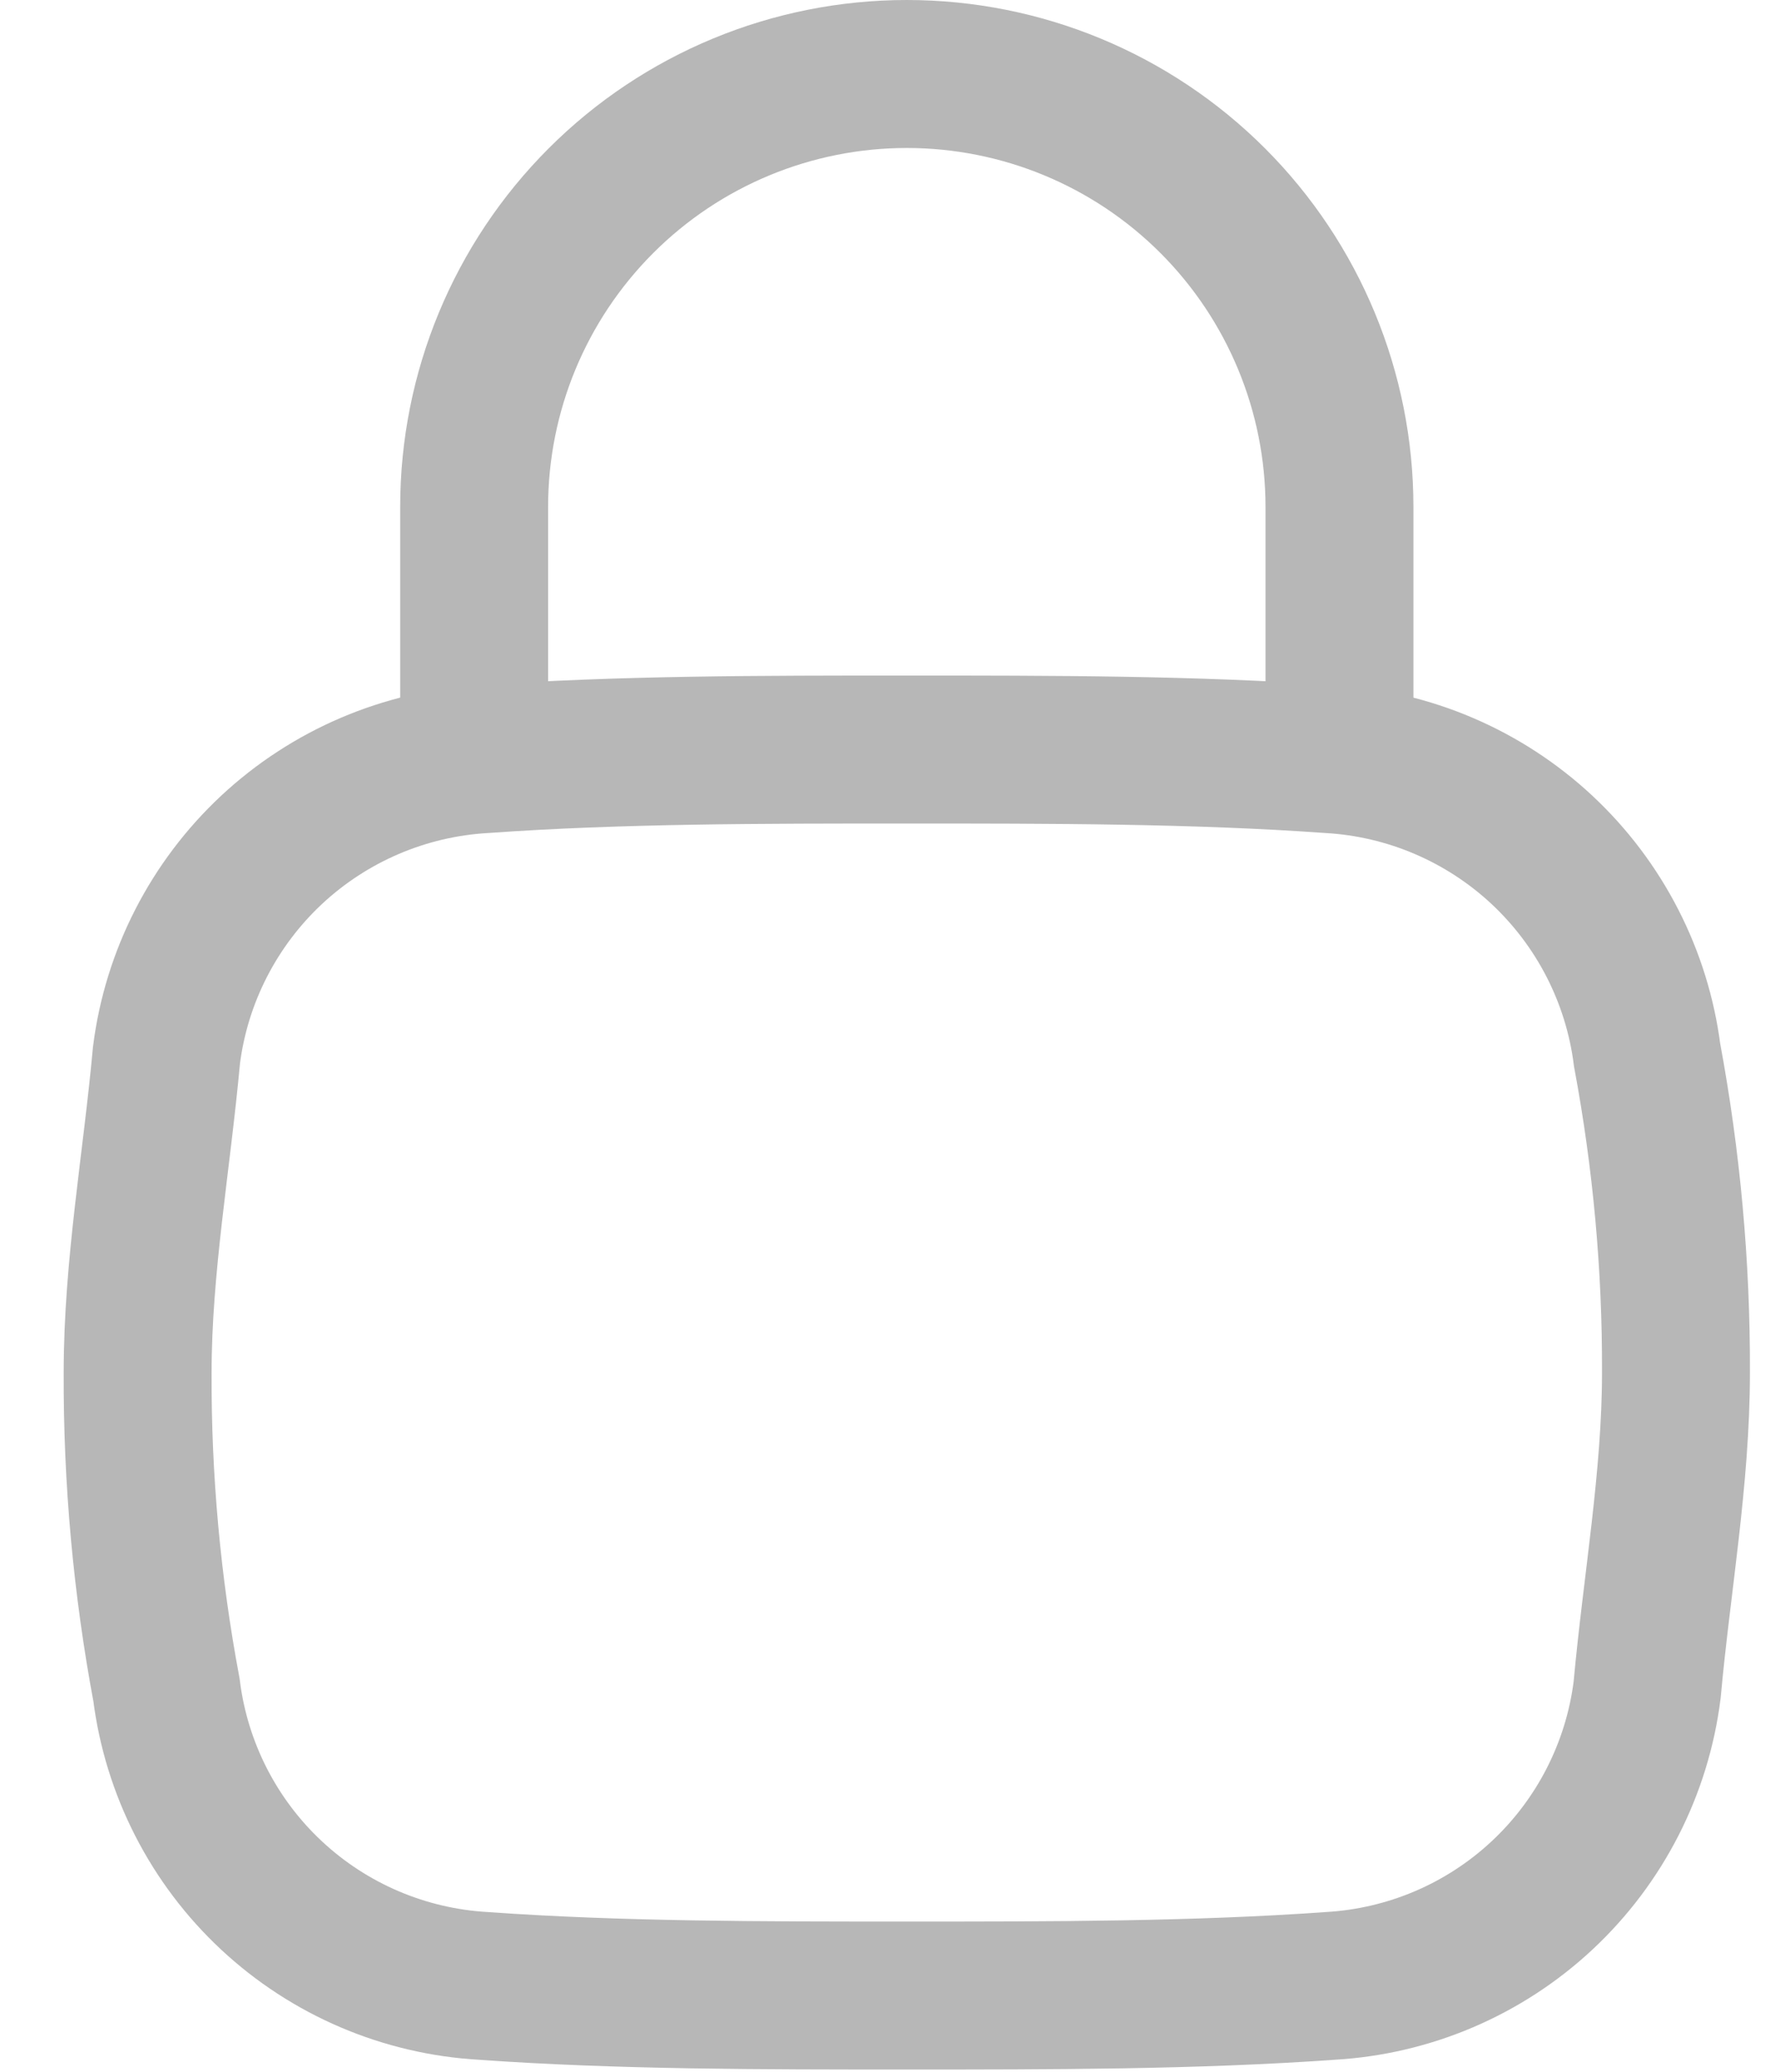 <svg width="24" height="28" viewBox="0 0 24 28" fill="none" xmlns="http://www.w3.org/2000/svg">
<path d="M2.251 22.84C2.385 23.903 2.887 24.886 3.671 25.617C4.455 26.348 5.47 26.78 6.541 26.84C8.361 26.97 10.31 26.97 12.261 26.97C14.21 26.97 16.16 26.97 17.98 26.84C19.051 26.78 20.066 26.348 20.85 25.617C21.634 24.886 22.137 23.903 22.271 22.84C22.401 21.41 22.661 19.98 22.661 18.55C22.666 17.111 22.535 15.675 22.271 14.26C22.135 13.197 21.631 12.216 20.848 11.485C20.064 10.755 19.05 10.321 17.98 10.26C16.16 10.13 14.21 10.13 12.261 10.13C10.31 10.13 8.361 10.13 6.541 10.26C5.471 10.321 4.457 10.755 3.673 11.485C2.89 12.216 2.386 13.197 2.251 14.26C2.121 15.69 1.861 17.12 1.861 18.55C1.855 19.989 1.986 21.425 2.251 22.84Z" stroke="#B7B7B7" stroke-width="2"/>
<path d="M6.411 10.1V6.85C6.411 5.299 7.027 3.811 8.125 2.713C9.222 1.616 10.71 1 12.261 1C13.813 1 15.301 1.616 16.398 2.713C17.495 3.811 18.111 5.299 18.111 6.85V10.1" stroke="#B7B7B7" stroke-width="2" stroke-linecap="round" stroke-linejoin="round"/>
</svg>
